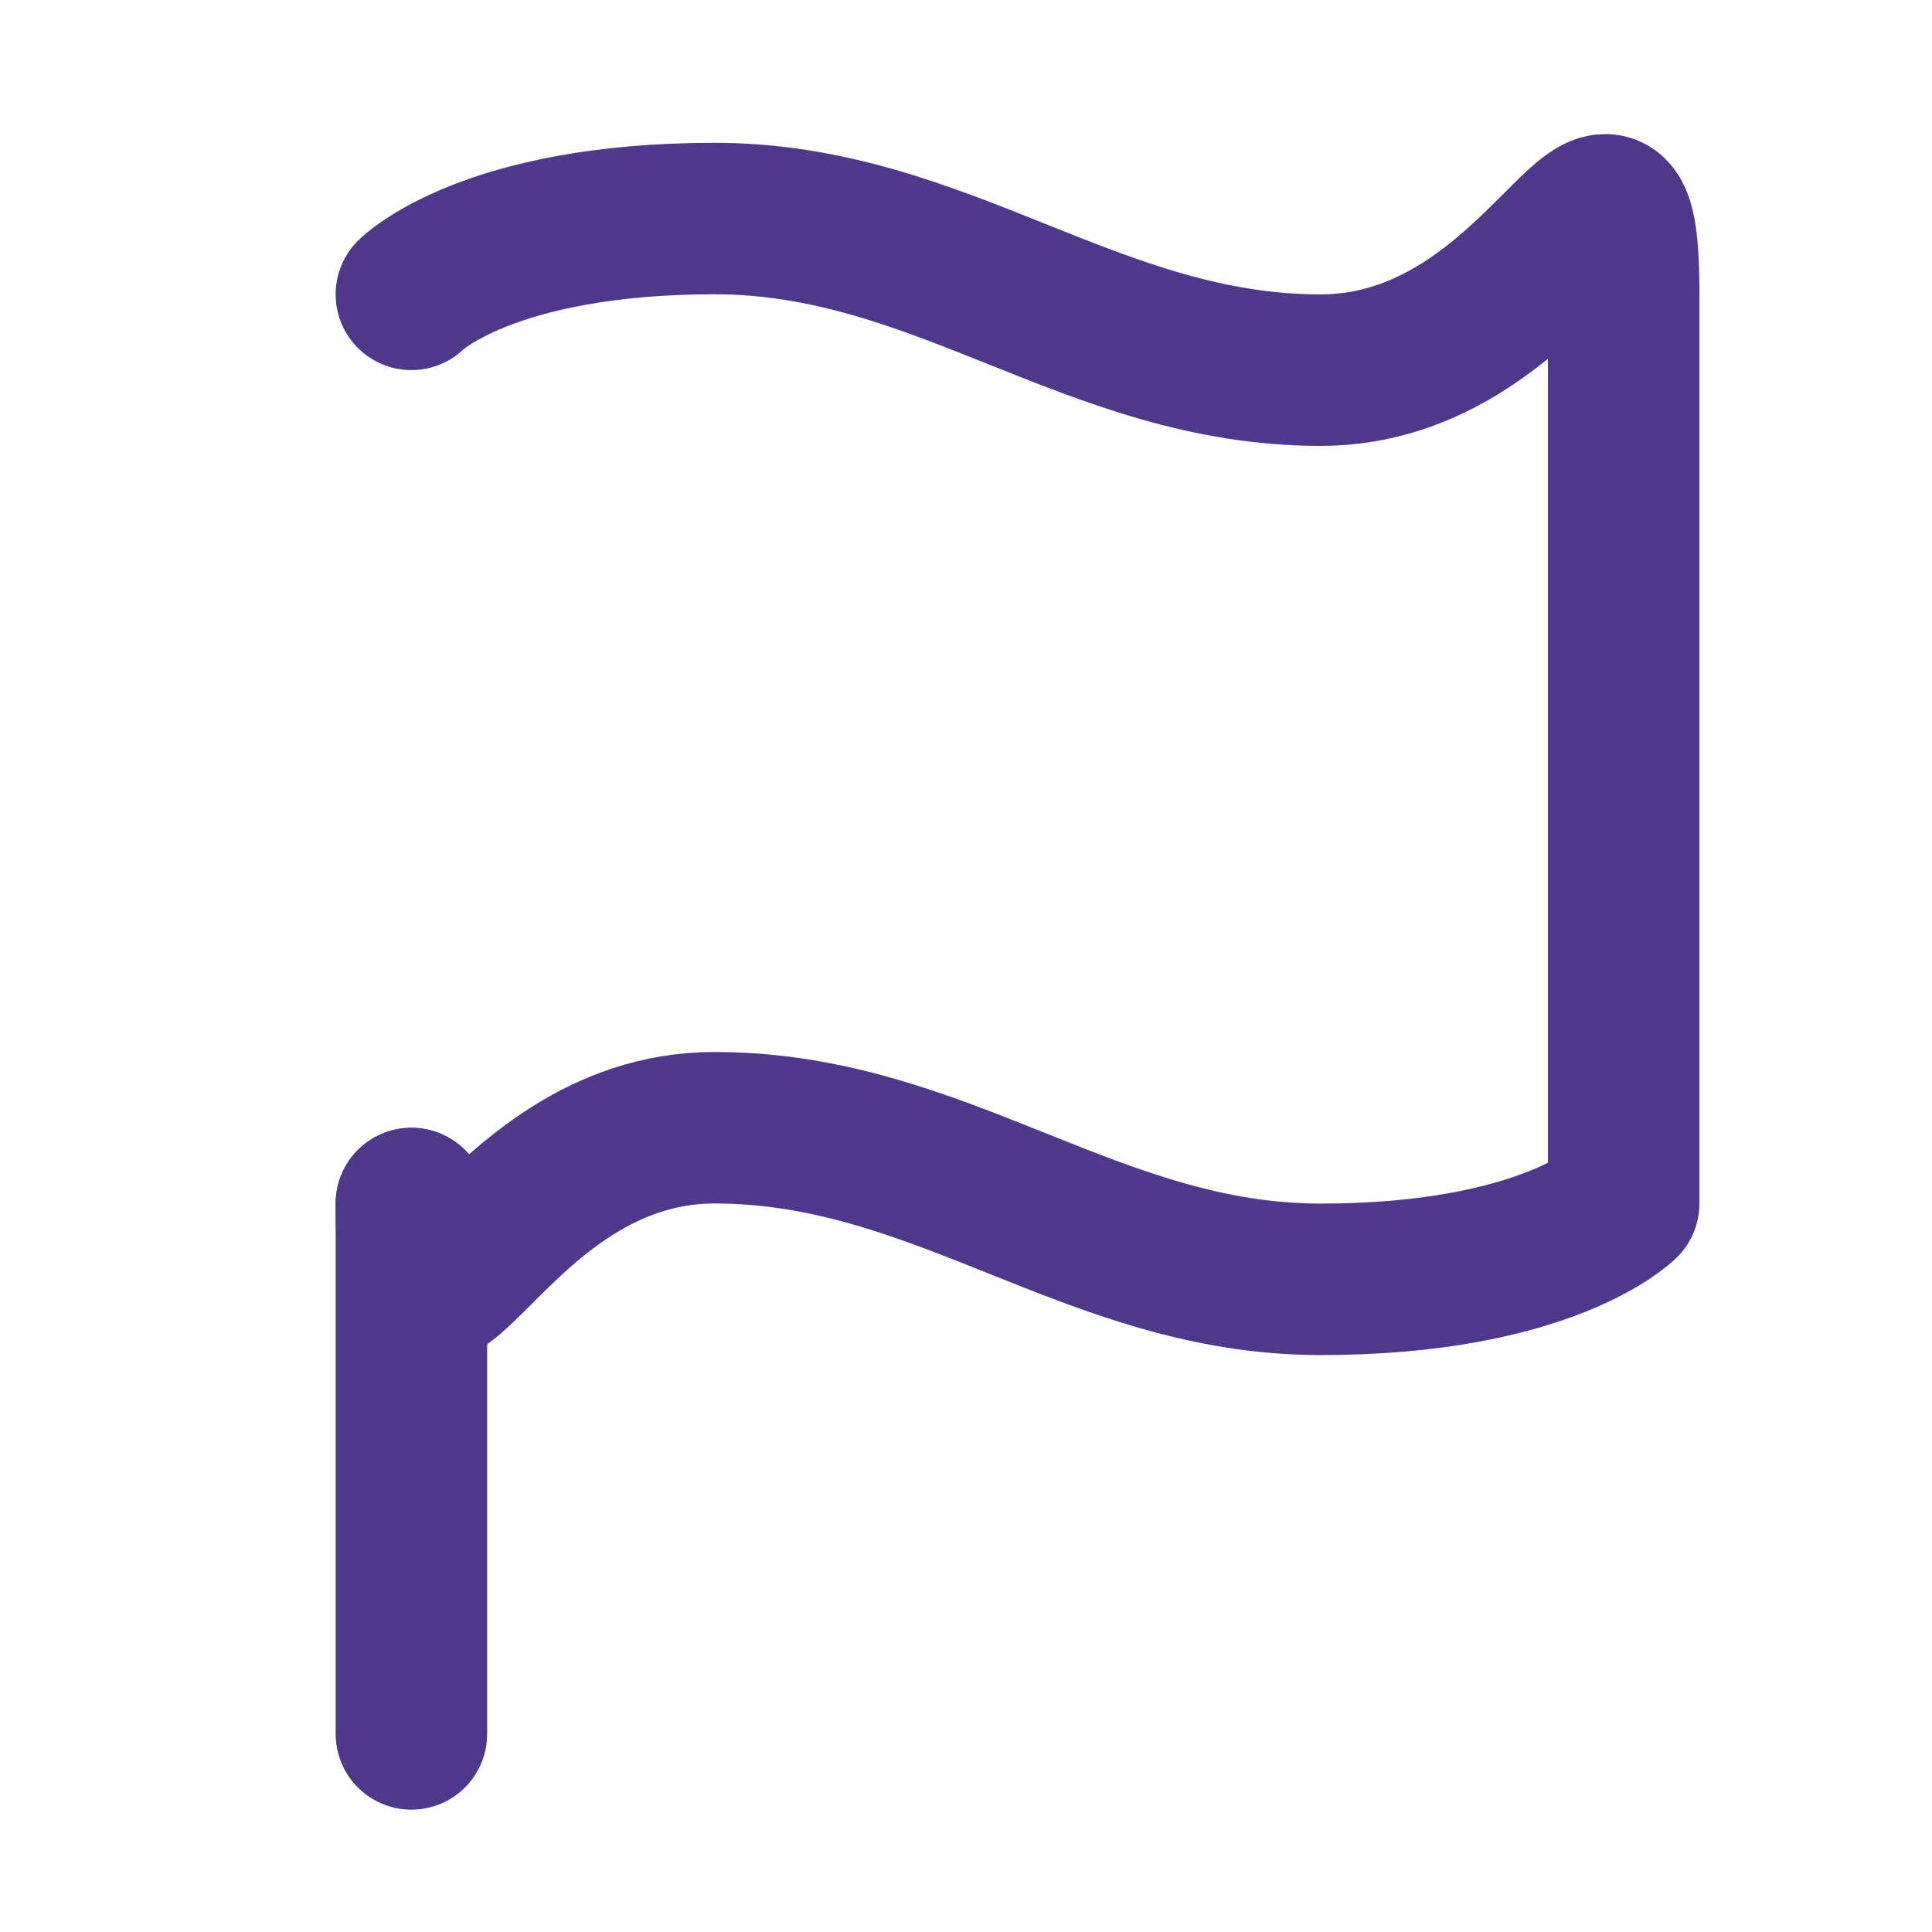 <svg width="17" height="17" viewBox="0 0 17 17" fill="none" xmlns="http://www.w3.org/2000/svg">
<g clip-path="url(#clip0_334_4344)">
<path d="M3.62 10.59C3.62 12.59 4.287 9.923 6.287 9.923C8.287 9.923 9.62 11.257 11.62 11.257C13.62 11.257 14.287 10.59 14.287 10.59V2.59C14.287 0.59 13.62 3.257 11.62 3.257C9.62 3.257 8.287 1.923 6.287 1.923C4.287 1.923 3.62 2.59 3.62 2.59" stroke="#4F378A" stroke-width="1.333" stroke-linecap="round" stroke-linejoin="round"/>
<path d="M3.62 15.257V10.59" stroke="#4F378A" stroke-width="1.333" stroke-linecap="round" stroke-linejoin="round"/>
</g>
<defs>
<clipPath id="clip0_334_4344">
<rect width="16" height="16" fill="white" transform="translate(0.953 0.59)"/>
</clipPath>
</defs>
</svg>
